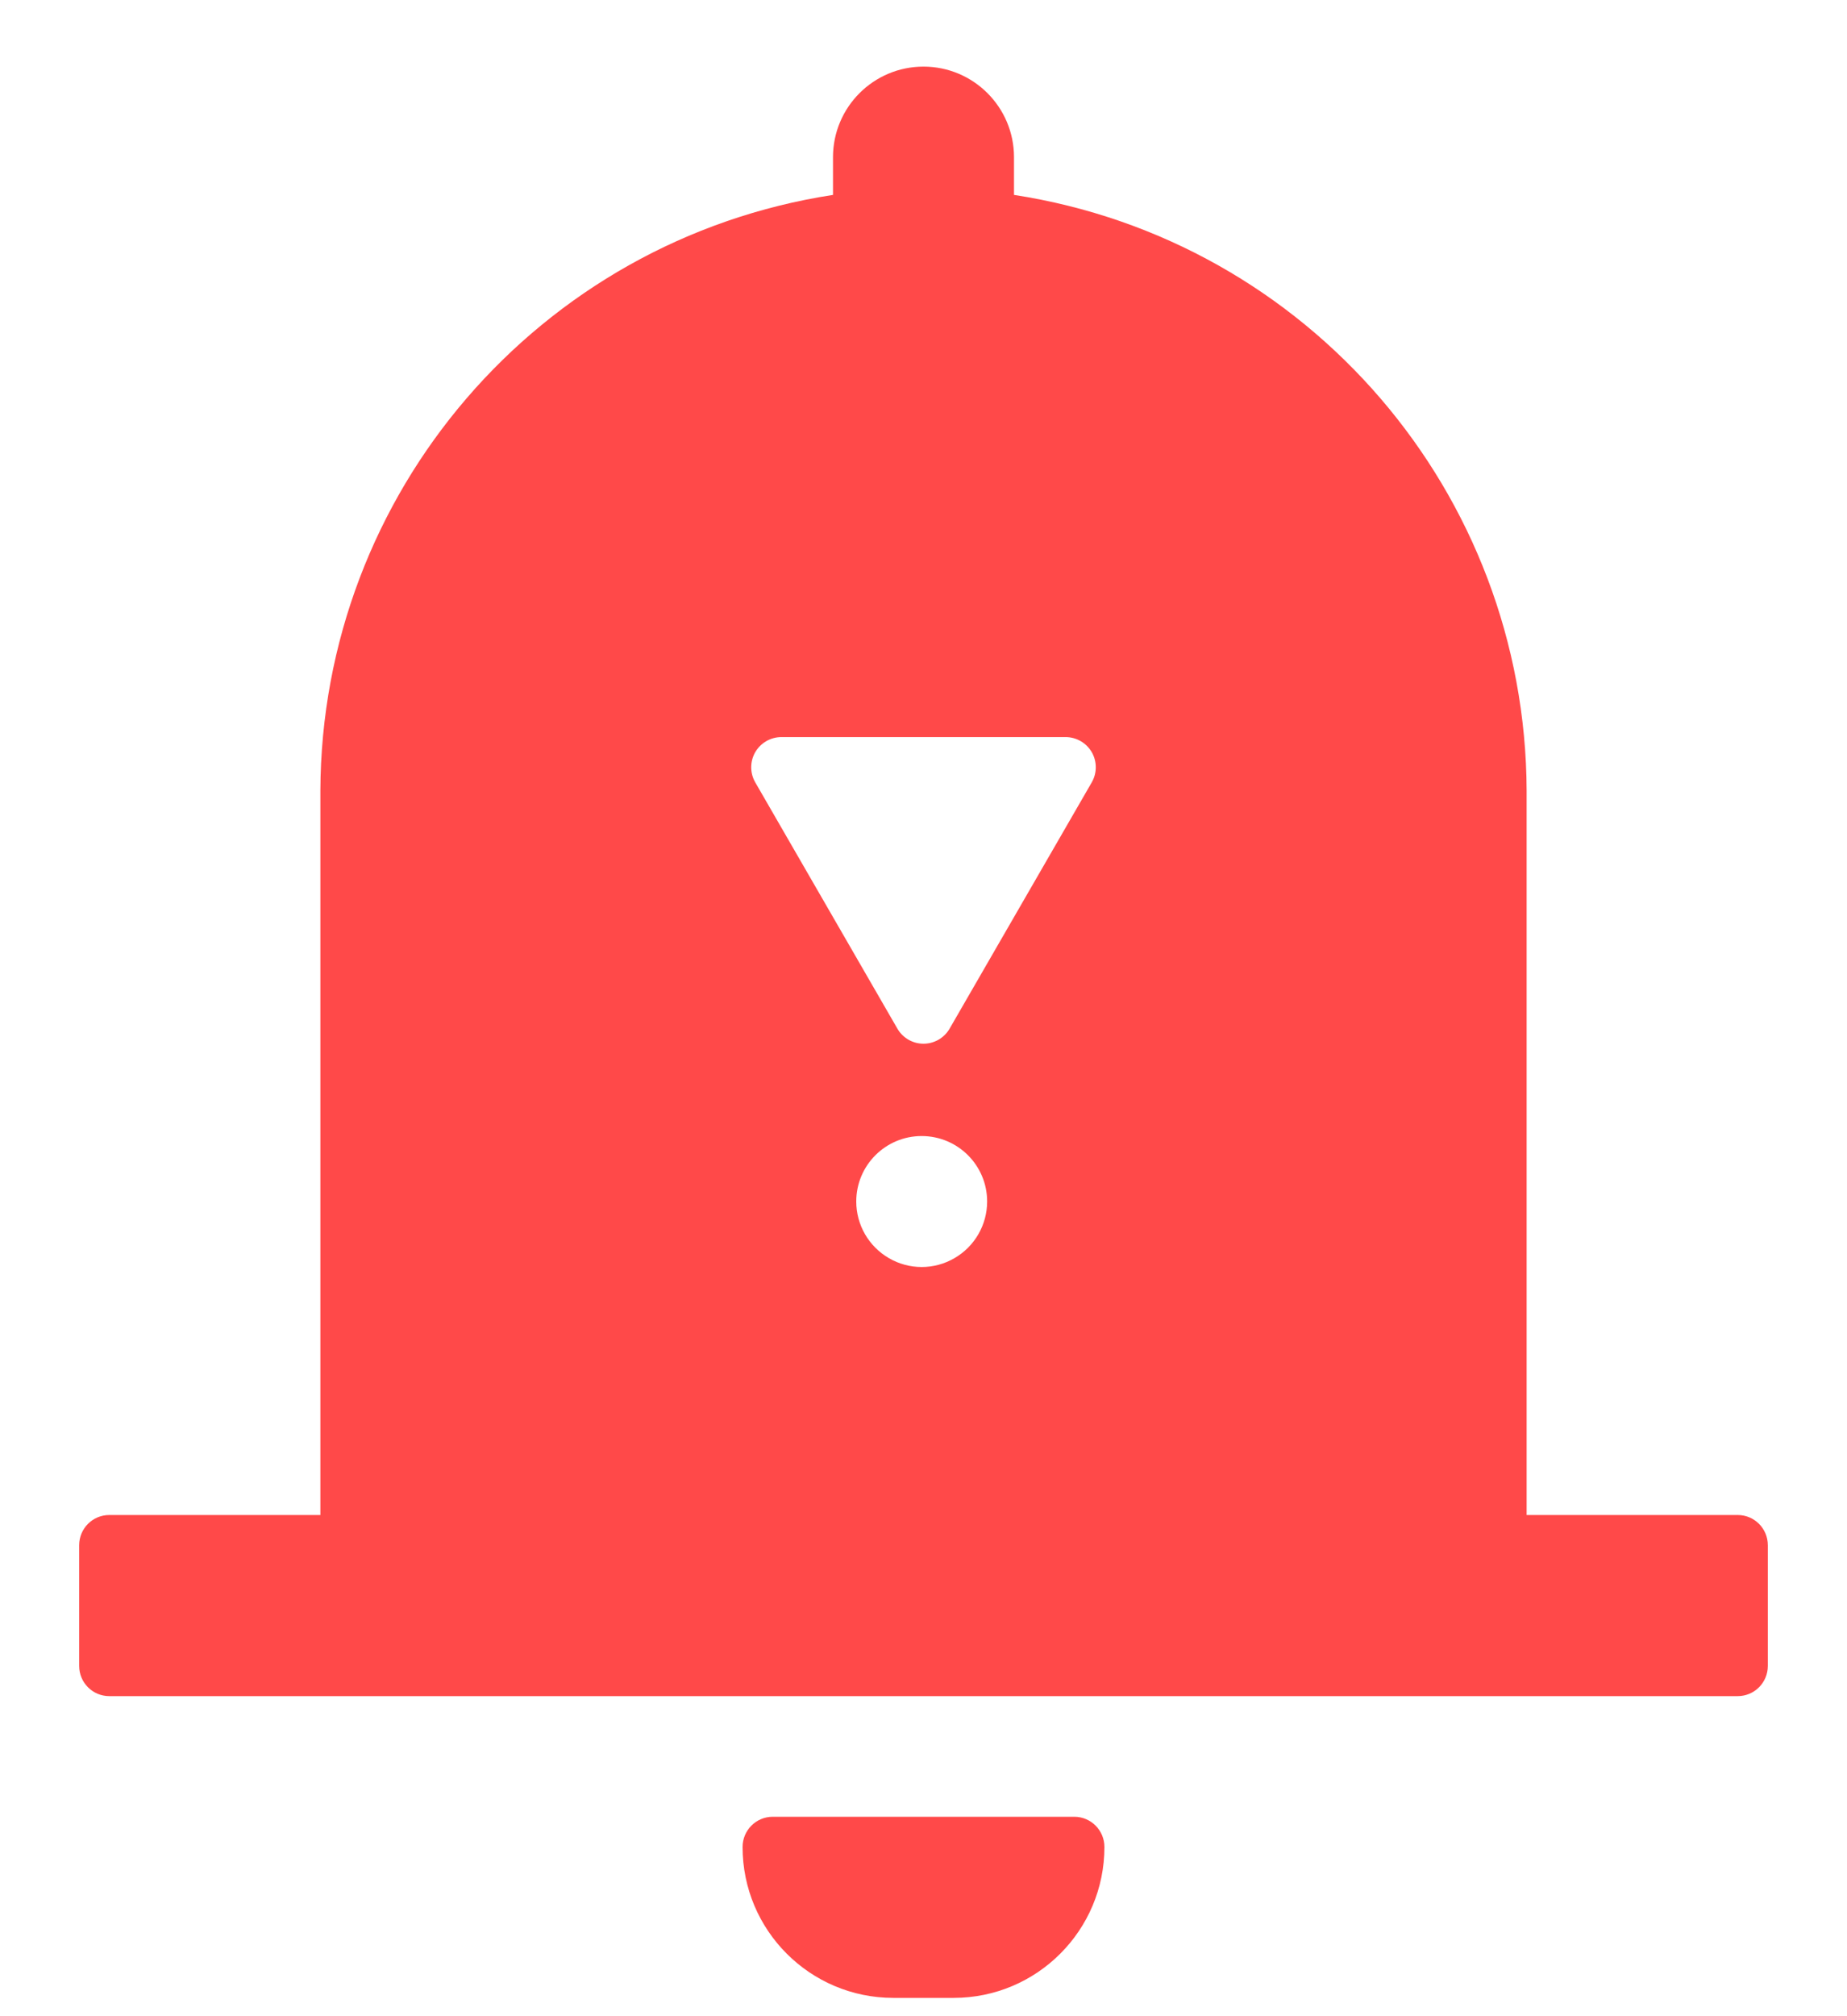 <?xml version="1.0" encoding="UTF-8"?>
<svg width="22px" height="24px" viewBox="0 0 22 24" version="1.1" xmlns="http://www.w3.org/2000/svg" xmlns:xlink="http://www.w3.org/1999/xlink">
    <!-- Generator: Sketch 56.3 (81716) - https://sketch.com -->
    <title>Combined Shape</title>
    <desc>Created with Sketch.</desc>
    <g id="-实时感知监控" stroke="none" stroke-width="1" fill="none" fill-rule="evenodd">
        <g id="02总览-选中站点" transform="translate(-1148, -557)" fill="#FF4949" fill-rule="nonzero">
            <g id="Group-15" transform="translate(1109, 529)">
                <g id="Group-6" transform="translate(25, 15)">
                    <path d="M34.698,31.034 C34.897,31.034 35.057,31.195 35.057,31.394 L35.057,32.83 C35.057,33.029 34.897,33.19 34.698,33.19 L15.302,33.19 C15.103,33.19 14.943,33.029 14.943,32.83 L14.943,31.394 C14.943,31.195 15.103,31.034 15.302,31.034 L17.816,31.034 L17.816,22.414 C17.828,18.868 20.418,15.859 23.922,15.32 L23.922,14.871 C23.922,14.276 24.405,13.793 25,13.793 C25.595,13.793 26.078,14.276 26.078,14.871 L26.078,15.32 C29.582,15.859 32.172,18.868 32.184,22.414 L32.184,31.034 L34.698,31.034 Z M26.796,34.626 C26.994,34.626 27.155,34.787 27.155,34.986 C27.155,35.978 26.351,36.782 25.359,36.782 L24.641,36.782 C23.649,36.782 22.845,35.978 22.845,34.986 C22.845,34.787 23.006,34.626 23.204,34.626 L26.796,34.626 Z M26.695,21.774 L23.305,21.774 C23.177,21.775 23.059,21.844 22.995,21.955 C22.932,22.066 22.932,22.202 22.996,22.313 L24.691,25.248 C24.756,25.357 24.873,25.424 25,25.424 C25.127,25.424 25.244,25.357 25.309,25.248 L27.004,22.313 C27.068,22.202 27.068,22.066 27.005,21.955 C26.941,21.844 26.823,21.775 26.695,21.774 Z M24.199,27.302 C24.199,27.581 24.348,27.838 24.589,27.977 C24.83,28.117 25.127,28.117 25.368,27.977 C25.609,27.838 25.758,27.581 25.758,27.302 C25.758,26.872 25.409,26.523 24.978,26.523 C24.548,26.523 24.199,26.872 24.199,27.302 Z" id="Combined-Shape"></path>
                </g>
            </g>
        </g>
    </g>
</svg>